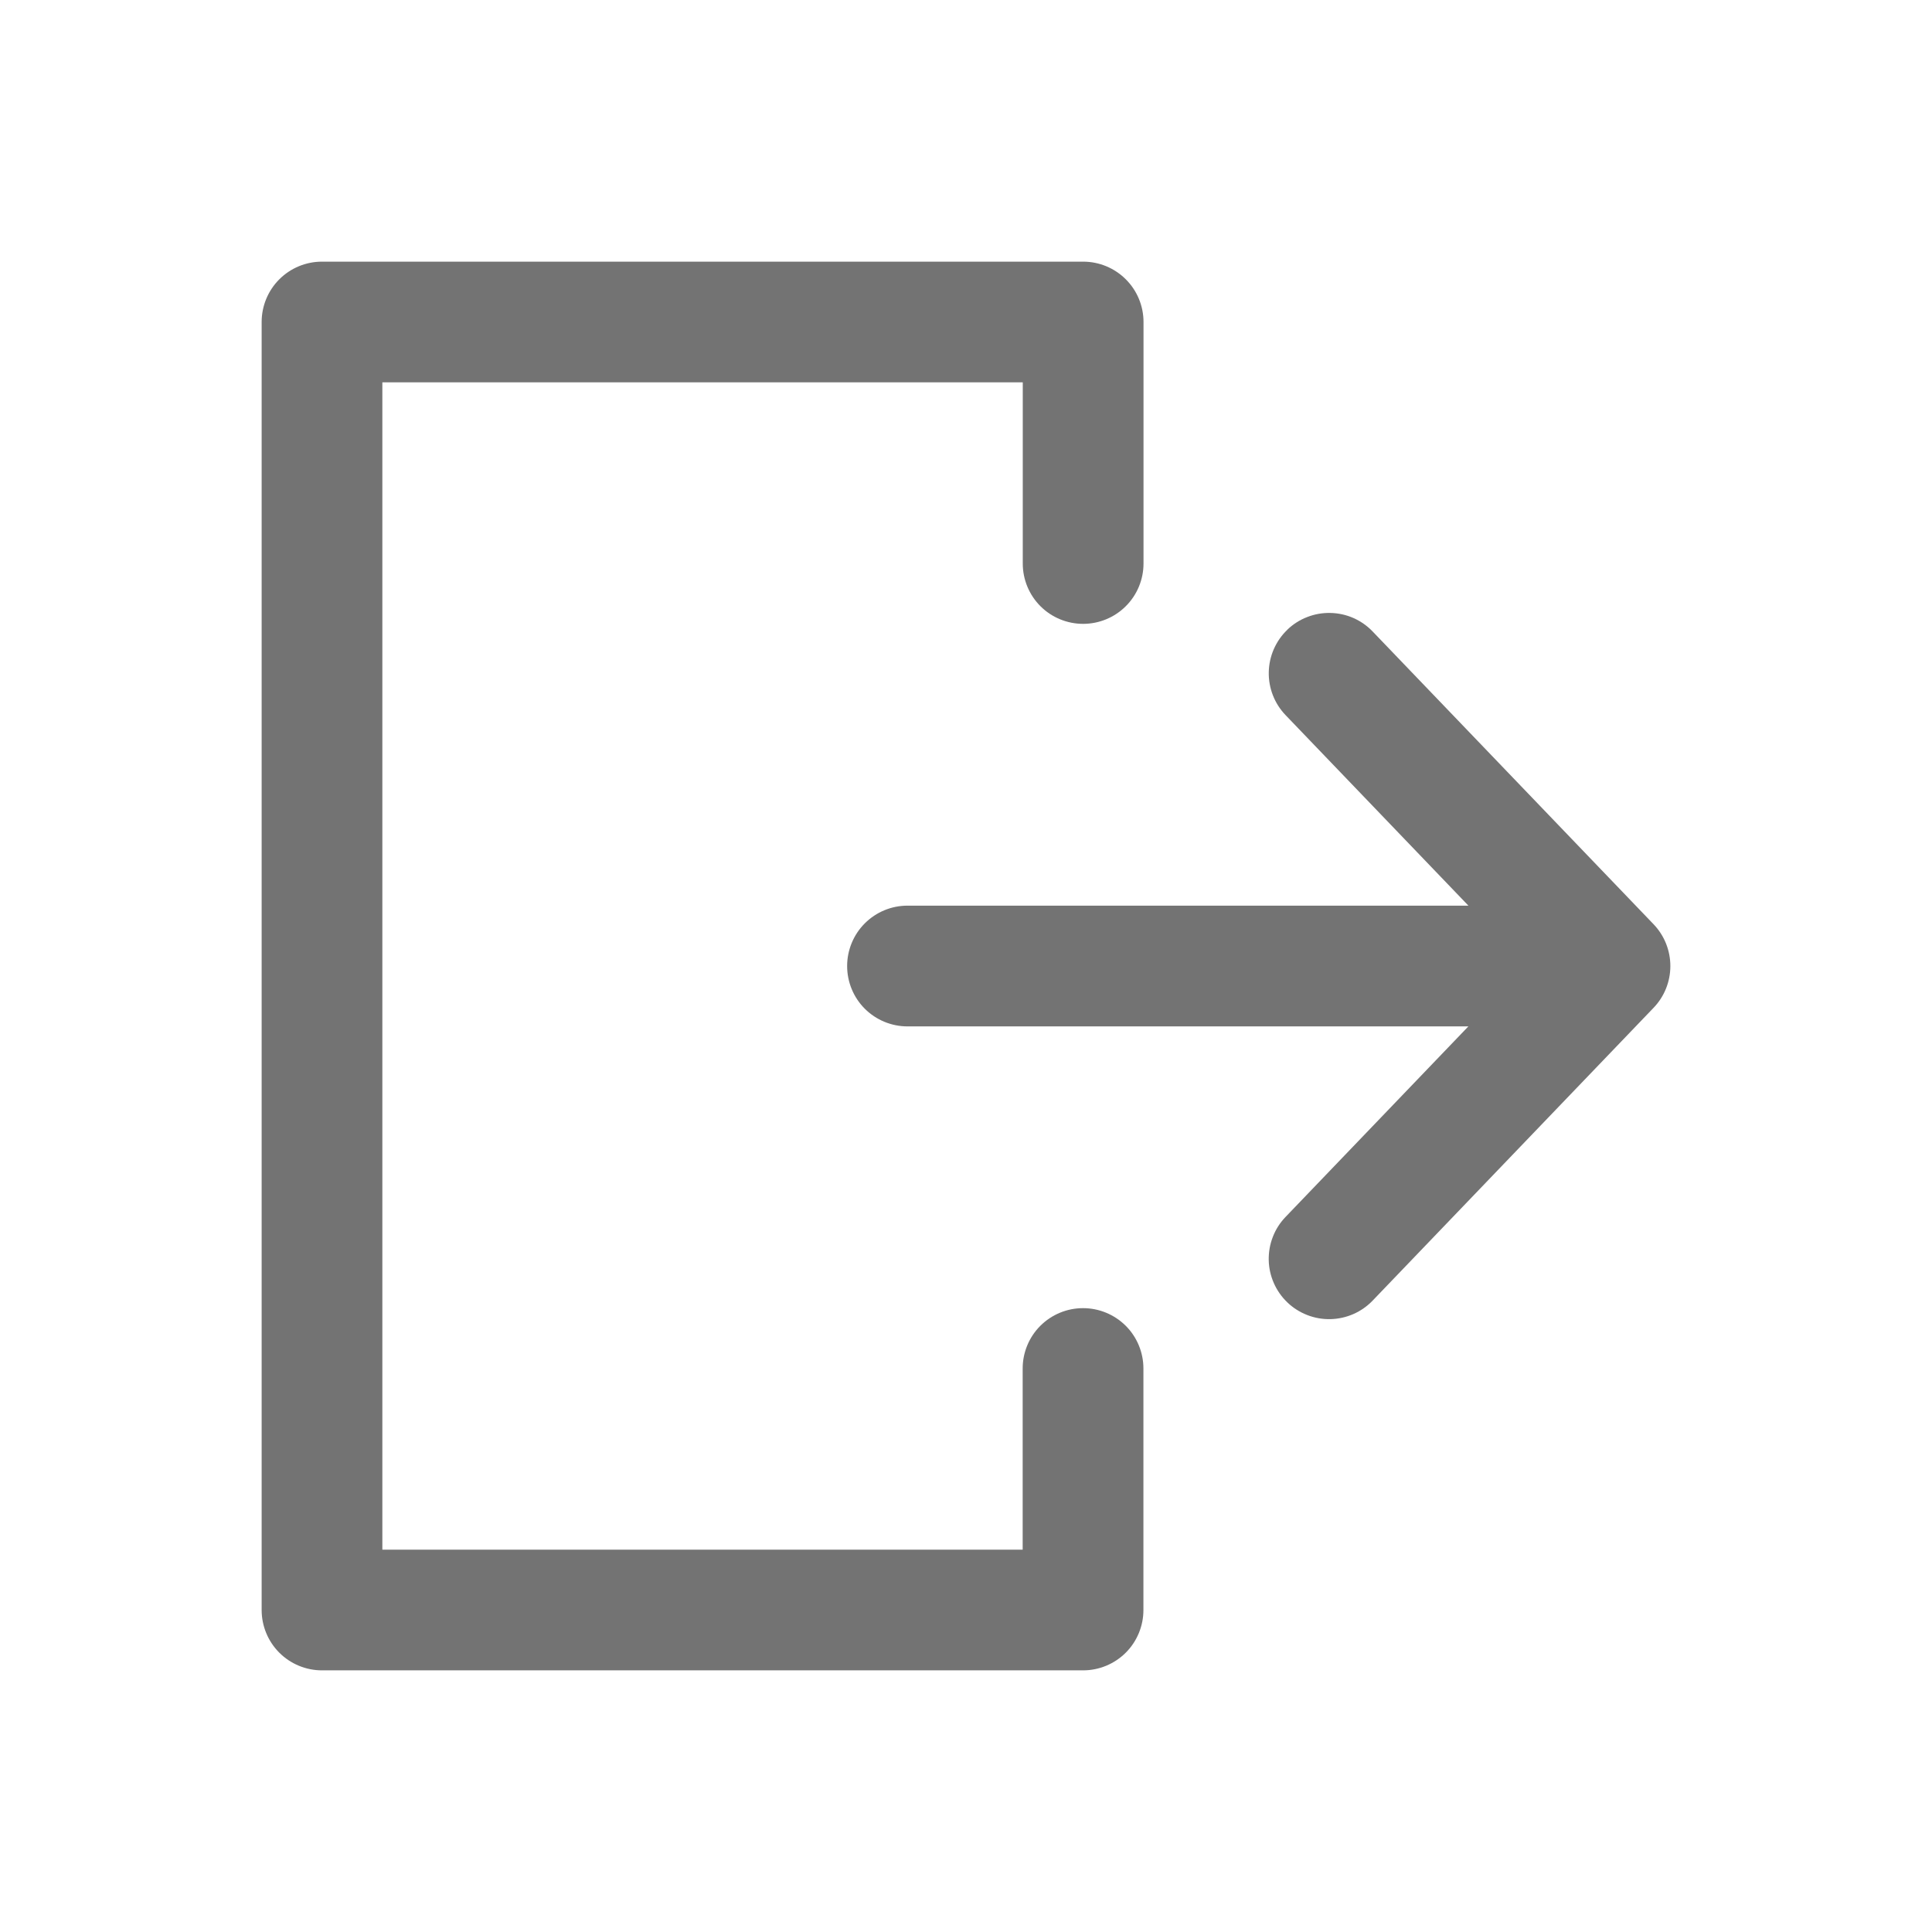 <svg width="42" height="42" viewBox="0 0 42 42" fill="none" xmlns="http://www.w3.org/2000/svg">
<path fill-rule="evenodd" clip-rule="evenodd" d="M27.983 13.691C28.108 13.571 28.254 13.477 28.415 13.415C28.575 13.352 28.747 13.321 28.919 13.325C29.092 13.328 29.262 13.365 29.42 13.434C29.578 13.504 29.721 13.603 29.84 13.728L35.947 20.092C36.182 20.337 36.312 20.662 36.312 21.001C36.312 21.339 36.182 21.665 35.947 21.909L29.84 28.274C29.721 28.398 29.578 28.498 29.42 28.567C29.262 28.636 29.092 28.673 28.92 28.677C28.747 28.68 28.576 28.65 28.416 28.587C28.255 28.524 28.108 28.431 27.984 28.311C27.86 28.192 27.76 28.049 27.691 27.891C27.622 27.733 27.584 27.564 27.581 27.391C27.578 27.219 27.608 27.047 27.671 26.887C27.733 26.726 27.827 26.58 27.947 26.455L31.921 22.313H19.729C19.38 22.313 19.047 22.175 18.8 21.929C18.554 21.683 18.416 21.349 18.416 21.001C18.416 20.653 18.554 20.319 18.8 20.073C19.047 19.826 19.38 19.688 19.729 19.688H31.922L27.947 15.546C27.706 15.295 27.575 14.958 27.582 14.611C27.589 14.263 27.734 13.932 27.985 13.691" fill="#737373"/>
<path fill-rule="evenodd" clip-rule="evenodd" d="M5.688 7C5.688 6.652 5.826 6.318 6.072 6.072C6.318 5.826 6.652 5.688 7 5.688H23.546C23.894 5.688 24.228 5.826 24.474 6.072C24.721 6.318 24.859 6.652 24.859 7V12.25C24.859 12.598 24.721 12.932 24.474 13.178C24.228 13.424 23.894 13.562 23.546 13.562C23.198 13.562 22.864 13.424 22.618 13.178C22.372 12.932 22.234 12.598 22.234 12.25V8.312H8.312V33.688H22.232V29.75C22.232 29.402 22.37 29.068 22.616 28.822C22.863 28.576 23.196 28.438 23.544 28.438C23.893 28.438 24.226 28.576 24.473 28.822C24.719 29.068 24.857 29.402 24.857 29.75V35C24.857 35.348 24.719 35.682 24.473 35.928C24.226 36.174 23.893 36.312 23.544 36.312H7C6.652 36.312 6.318 36.174 6.072 35.928C5.826 35.682 5.688 35.348 5.688 35V7Z" fill="#737373"/>
</svg>
